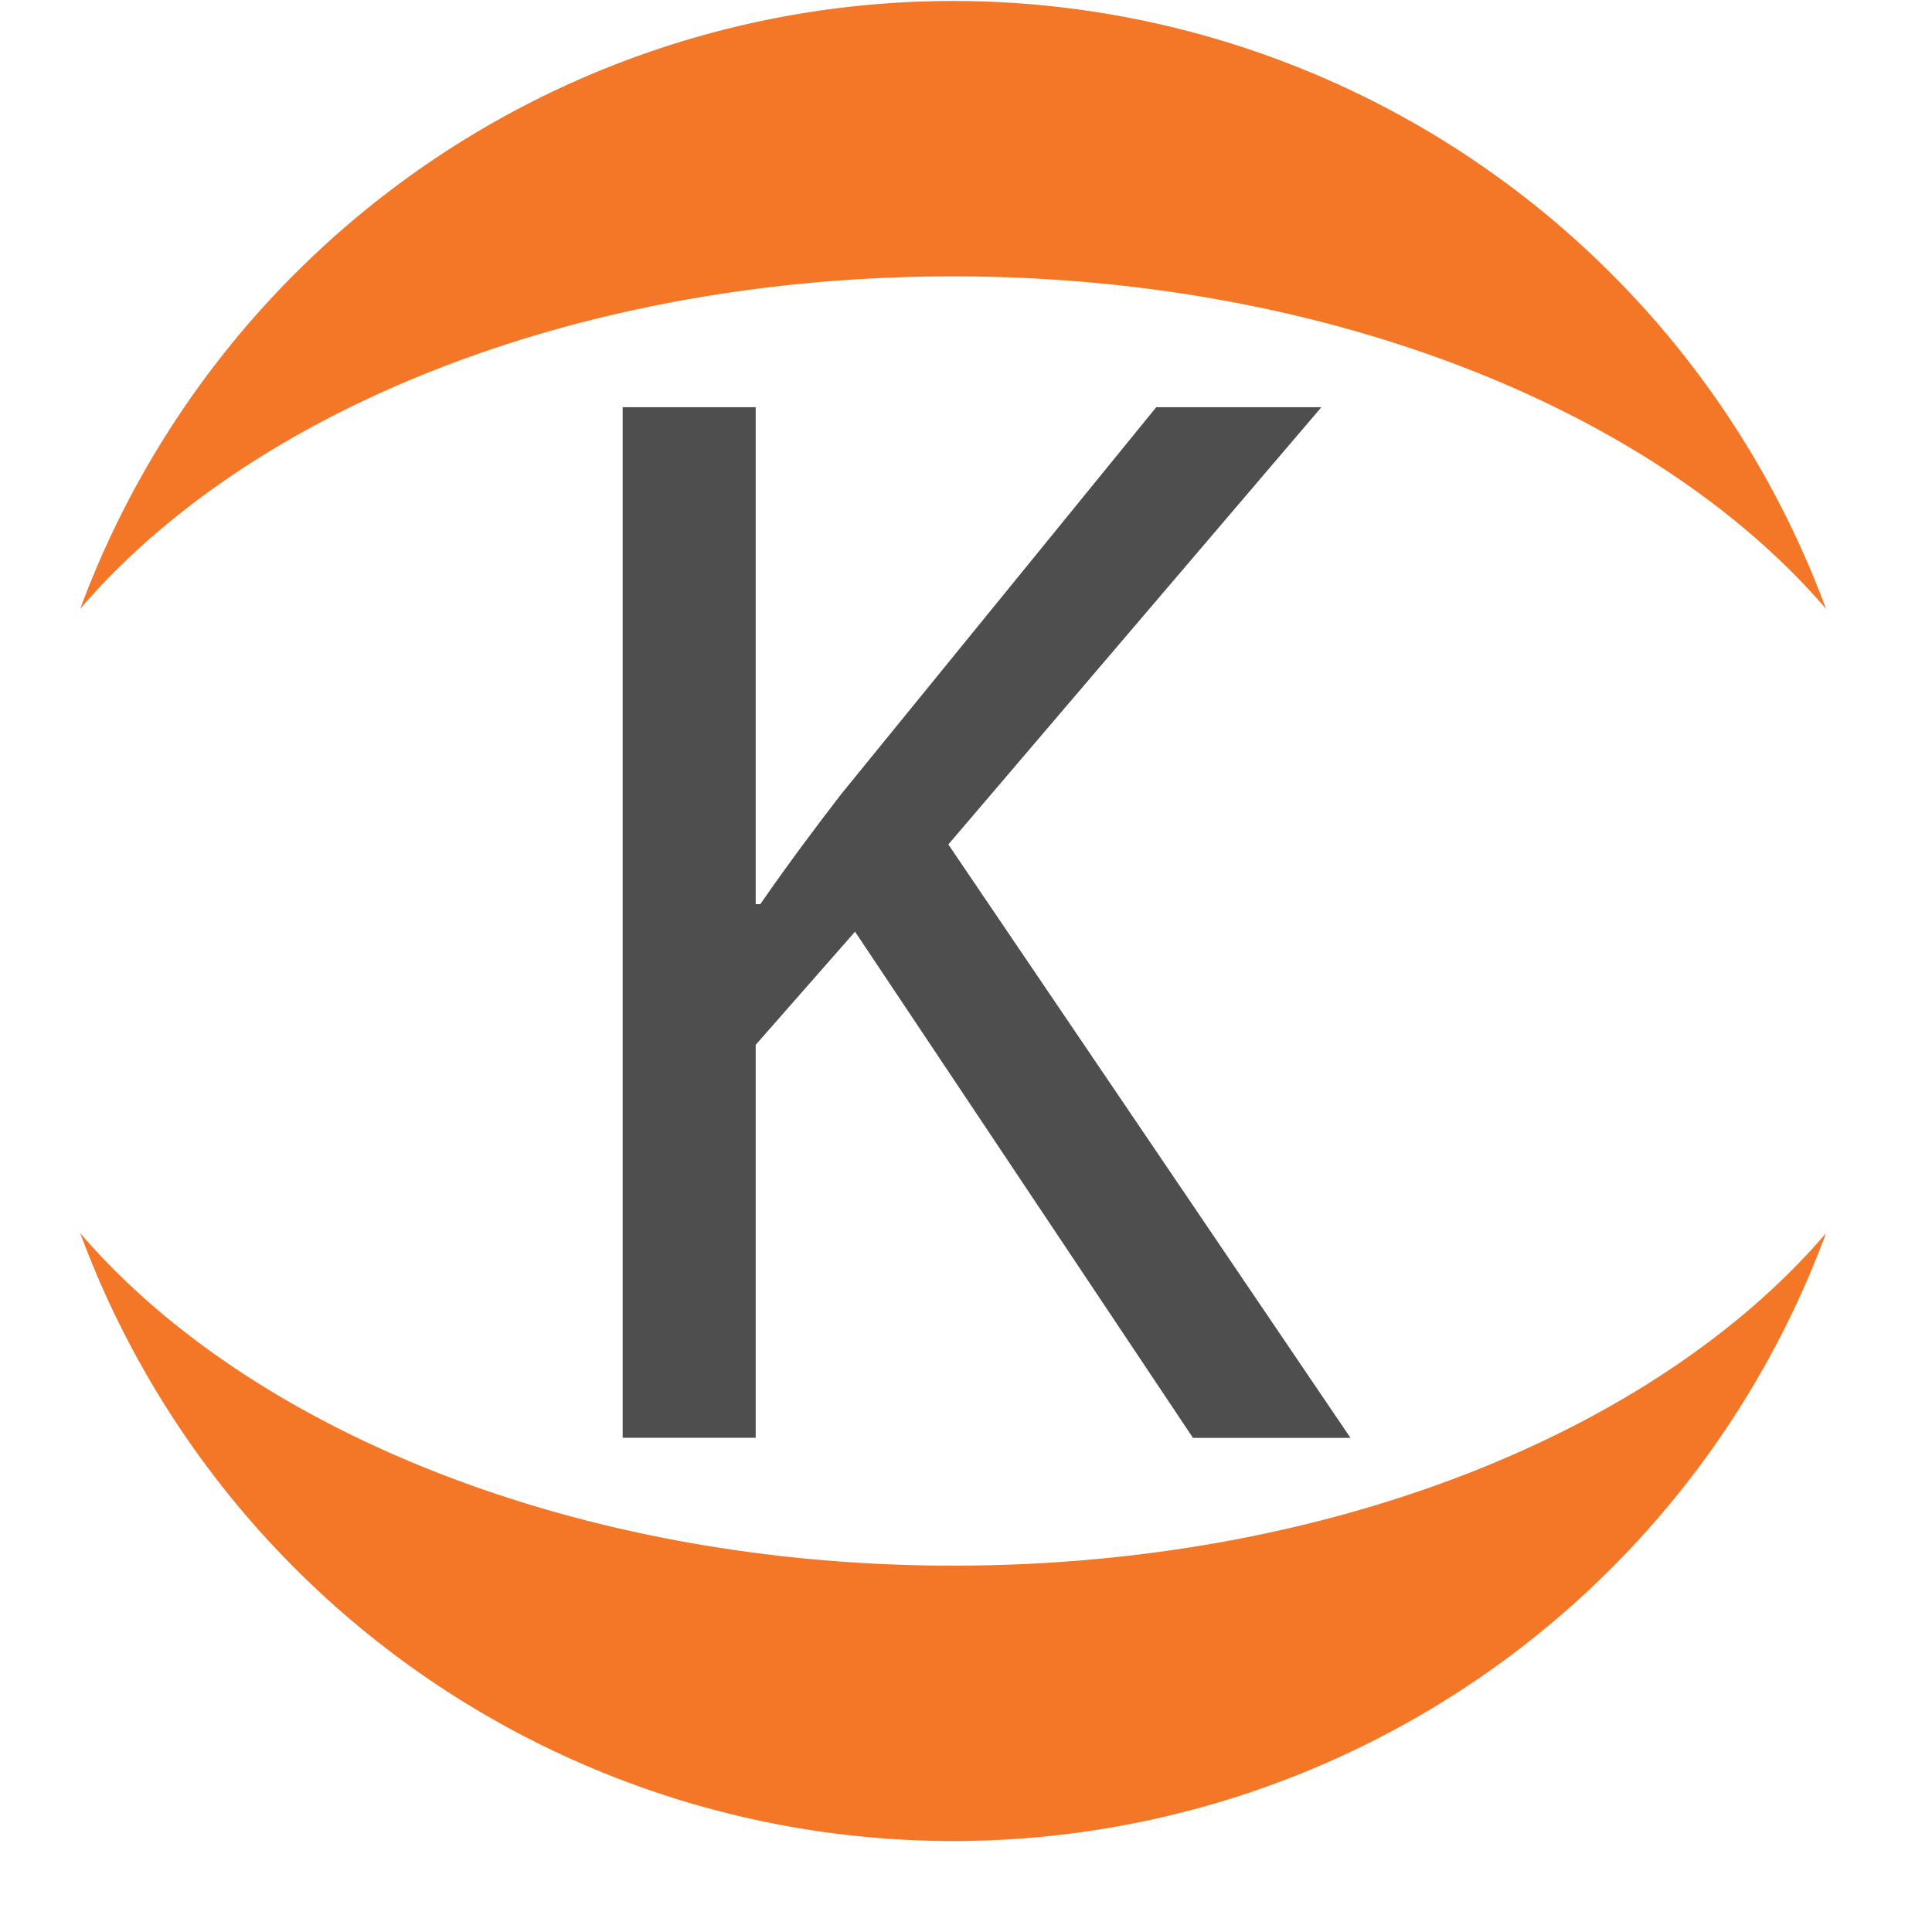 <svg xmlns="http://www.w3.org/2000/svg" fill="none" viewBox="0 0 21 21" aria-hidden="true">
  <path fill="#4e4e4e" stroke-width="1.385" d="M6.768 15.628V4.426h1.446v5.402h.05c.299-.432.598-.831.88-1.197l3.424-4.205h1.795l-4.055 4.753 4.371 6.45h-1.712l-3.673-5.502-1.08 1.23v4.271z"/>
  <path fill="#F37726" d="M10.36 17.018c-4.066 0-7.64-1.46-9.488-3.614a10.116 10.116 0 0018.976 0c-1.843 2.155-5.403 3.614-9.488 3.614zM10.36 3.004c4.067 0 7.64 1.46 9.488 3.614a10.116 10.116 0 00-18.976 0c1.848-2.16 5.404-3.614 9.488-3.614z"/>
</svg>
